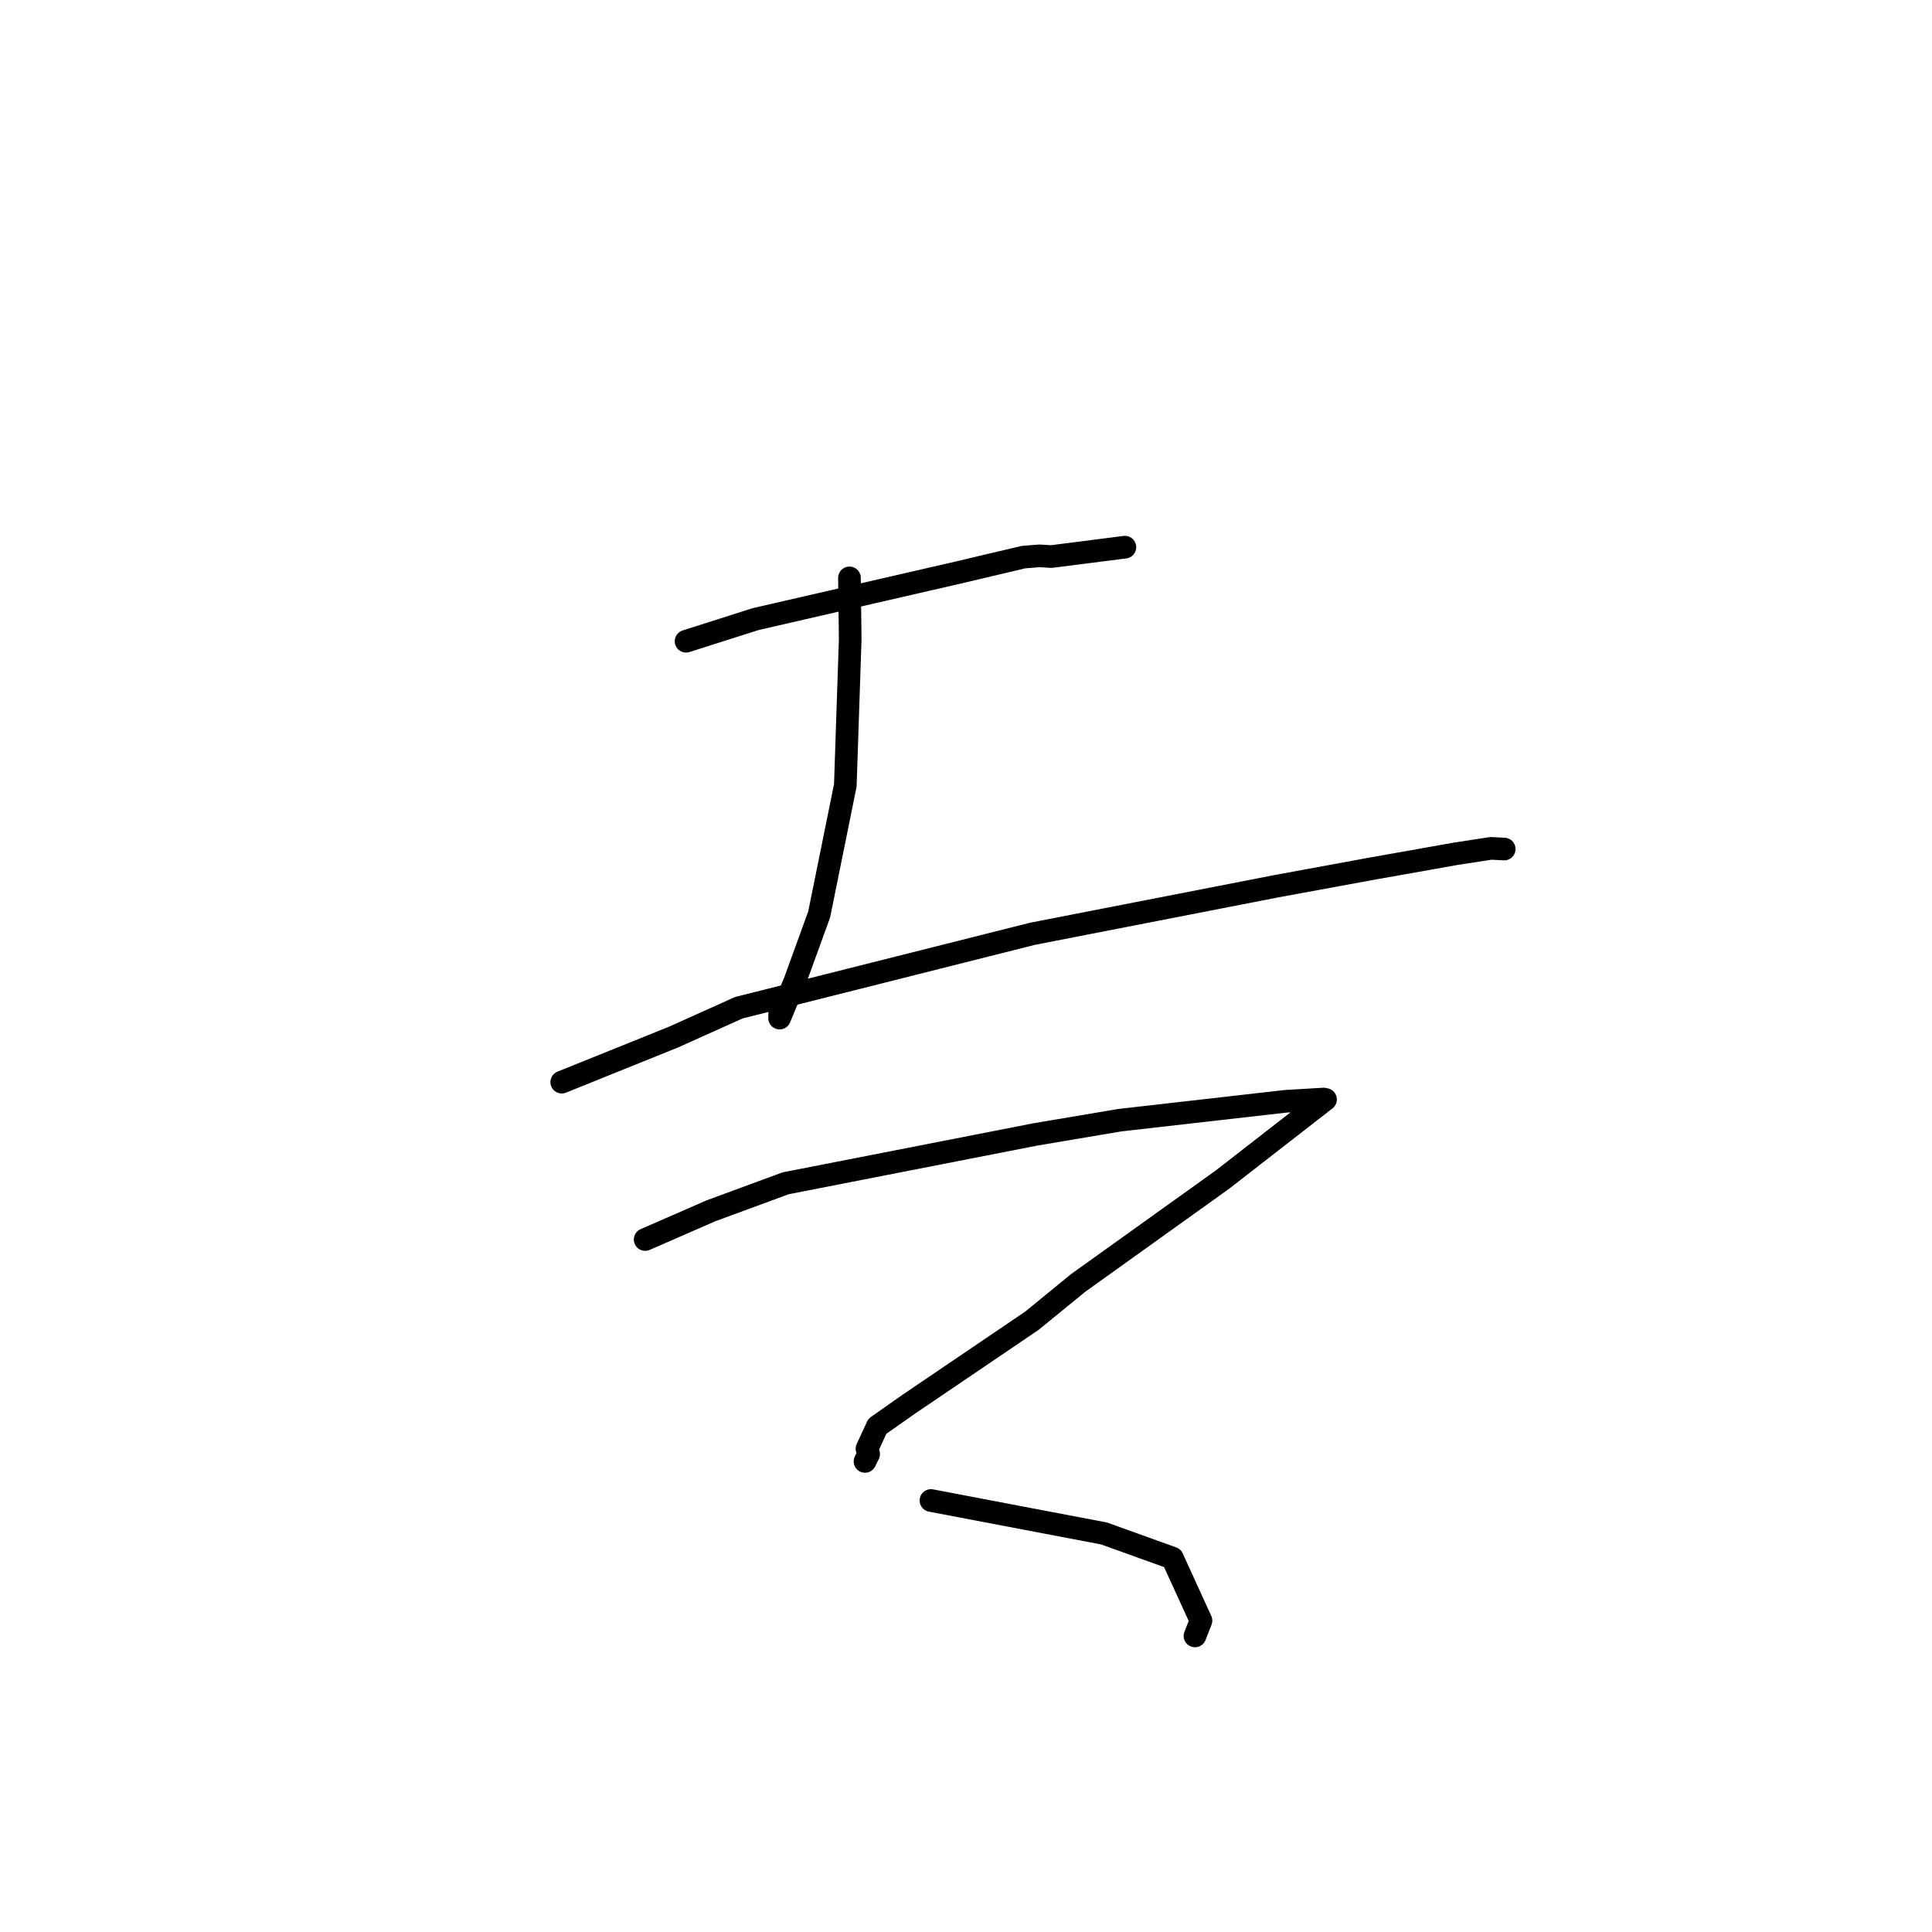 <?xml version="1.0" standalone="no"?>
    <svg width="256" height="256" xmlns="http://www.w3.org/2000/svg" version="1.1">
    <polyline stroke="black" stroke-width="3" stroke-linecap="round" fill="transparent" stroke-linejoin="round" points="90.908 84.968 100.126 82.034 127.022 75.851 135.612 73.821 137.743 73.653 139.304 73.748 148.169 72.617 149.055 72.504 " />
        <polyline stroke="black" stroke-width="3" stroke-linecap="round" fill="transparent" stroke-linejoin="round" points="112.557 76.572 112.657 84.712 112.009 104.066 108.546 121.164 105.342 129.984 103.302 134.904 103.332 133.167 " />
        <polyline stroke="black" stroke-width="3" stroke-linecap="round" fill="transparent" stroke-linejoin="round" points="74.435 143.39 89.251 137.416 97.9 133.528 136.827 123.727 169.178 117.418 181.542 115.146 192.883 113.131 197.558 112.412 199.14 112.493 199.314 112.502 199.315 112.502 199.315 112.502 " />
        <polyline stroke="black" stroke-width="3" stroke-linecap="round" fill="transparent" stroke-linejoin="round" points="85.487 164.241 94.211 160.434 104.107 156.791 137.185 150.318 148.381 148.431 170.304 145.932 175.374 145.629 175.615 145.678 175.64 145.683 175.641 145.683 161.997 156.293 142.848 170.006 136.728 175.007 120.435 186.052 116.258 188.986 114.882 191.959 115.099 192.663 114.618 193.644 114.701 193.47 " />
        <polyline stroke="black" stroke-width="3" stroke-linecap="round" fill="transparent" stroke-linejoin="round" points="123.356 198.824 146.302 203.195 155.348 206.451 159.136 214.74 158.34 216.771 " />
        </svg>